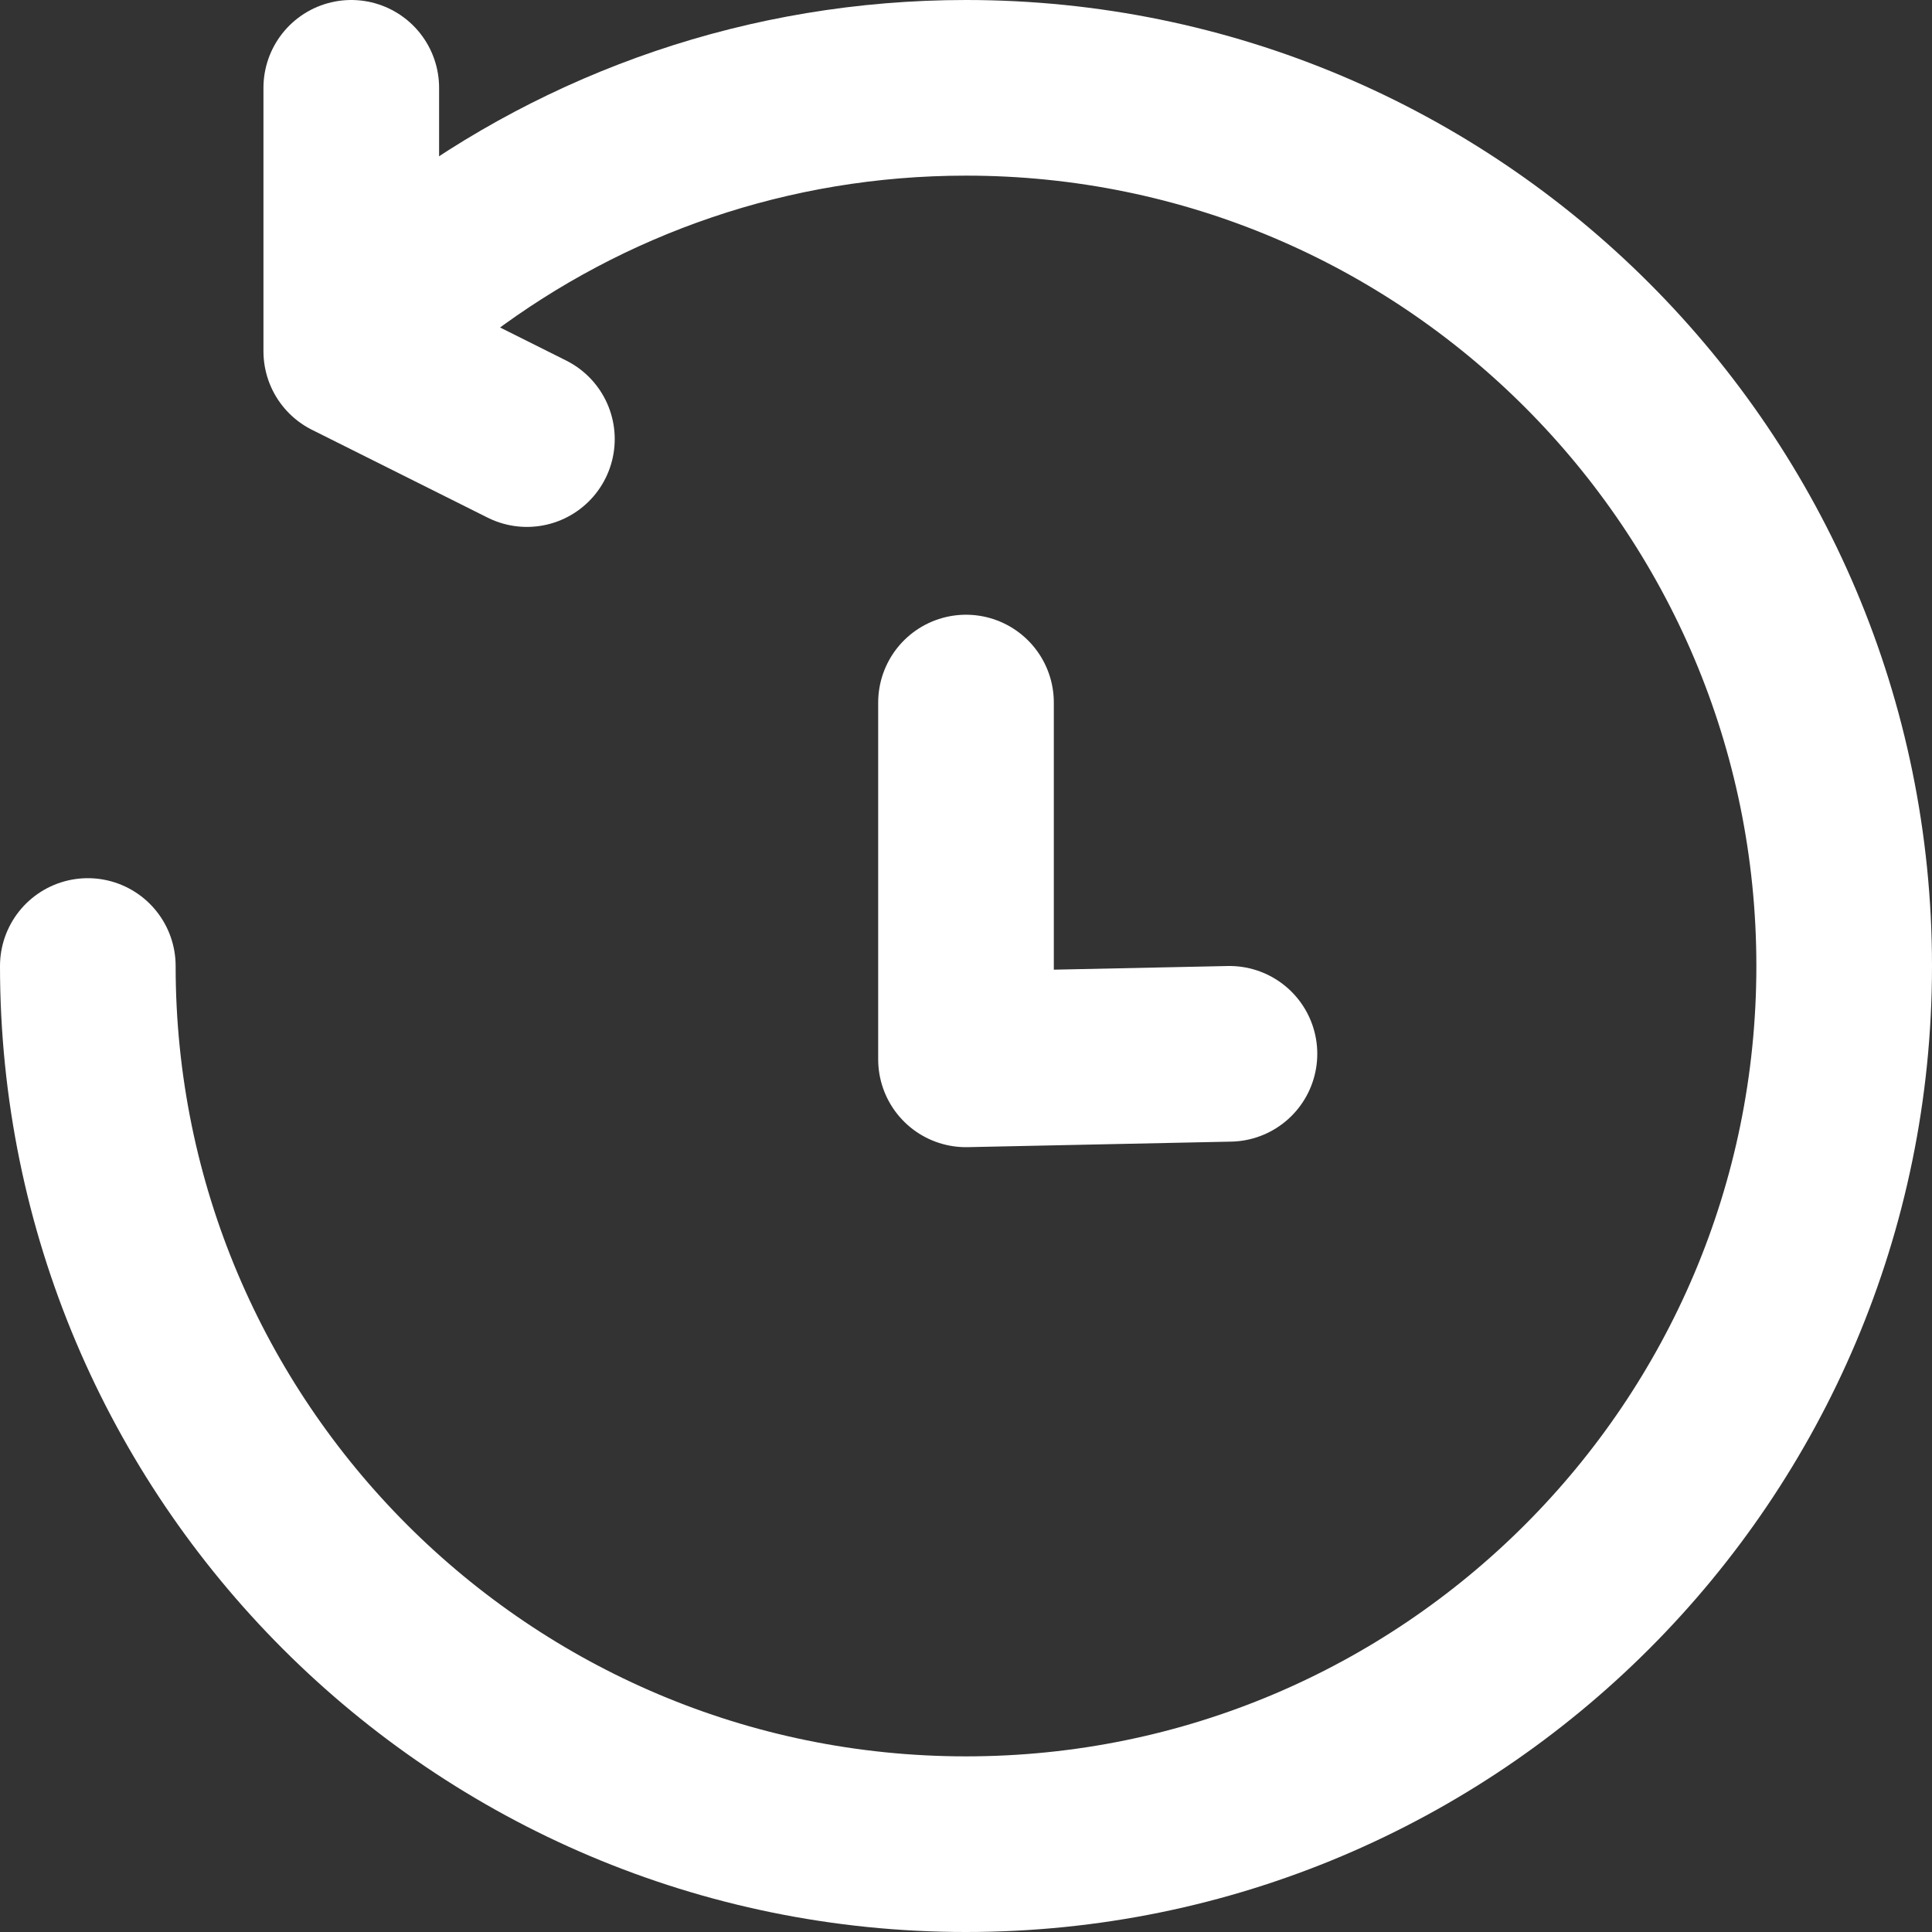 <?xml version="1.0" encoding="UTF-8"?>
<svg width="22px" height="22px" viewBox="0 0 22 22" version="1.1" xmlns="http://www.w3.org/2000/svg" xmlns:xlink="http://www.w3.org/1999/xlink">
    <rect x="0" y="0" width="22" height="22" fill="#333333" stroke="none"/>
    <!-- Generator: Sketch 56.3 (81716) - https://sketch.com -->
    <title>icon/sf-small/clock-w</title>
    <desc>Created with Sketch.</desc>
    <g id="Styleguide" stroke="none" stroke-width="1" fill="none" fill-rule="evenodd" stroke-linecap="round" stroke-linejoin="round">
        <g id="icon/sf-small/clock-w" transform="translate(1, 1)" stroke="#FFFFFF">
            <g id="Group-7">
                <path d="M0,10 C0,15.522 4.478,20 10,20 C15.522,20 20,15.522 20,10 C20,4.478 15.522,0 10,0 C7.749,0 5.671,0.744 4,1.999" id="Stroke-1" stroke-width="2"></path>
                <polyline id="Stroke-3" stroke-width="2" points="13 11 10 11.063 10 7"></polyline>
                <polyline id="Stroke-5" stroke-width="2" points="3 0 3 3 5 4"></polyline>
            </g>
        </g>
    </g>
</svg>